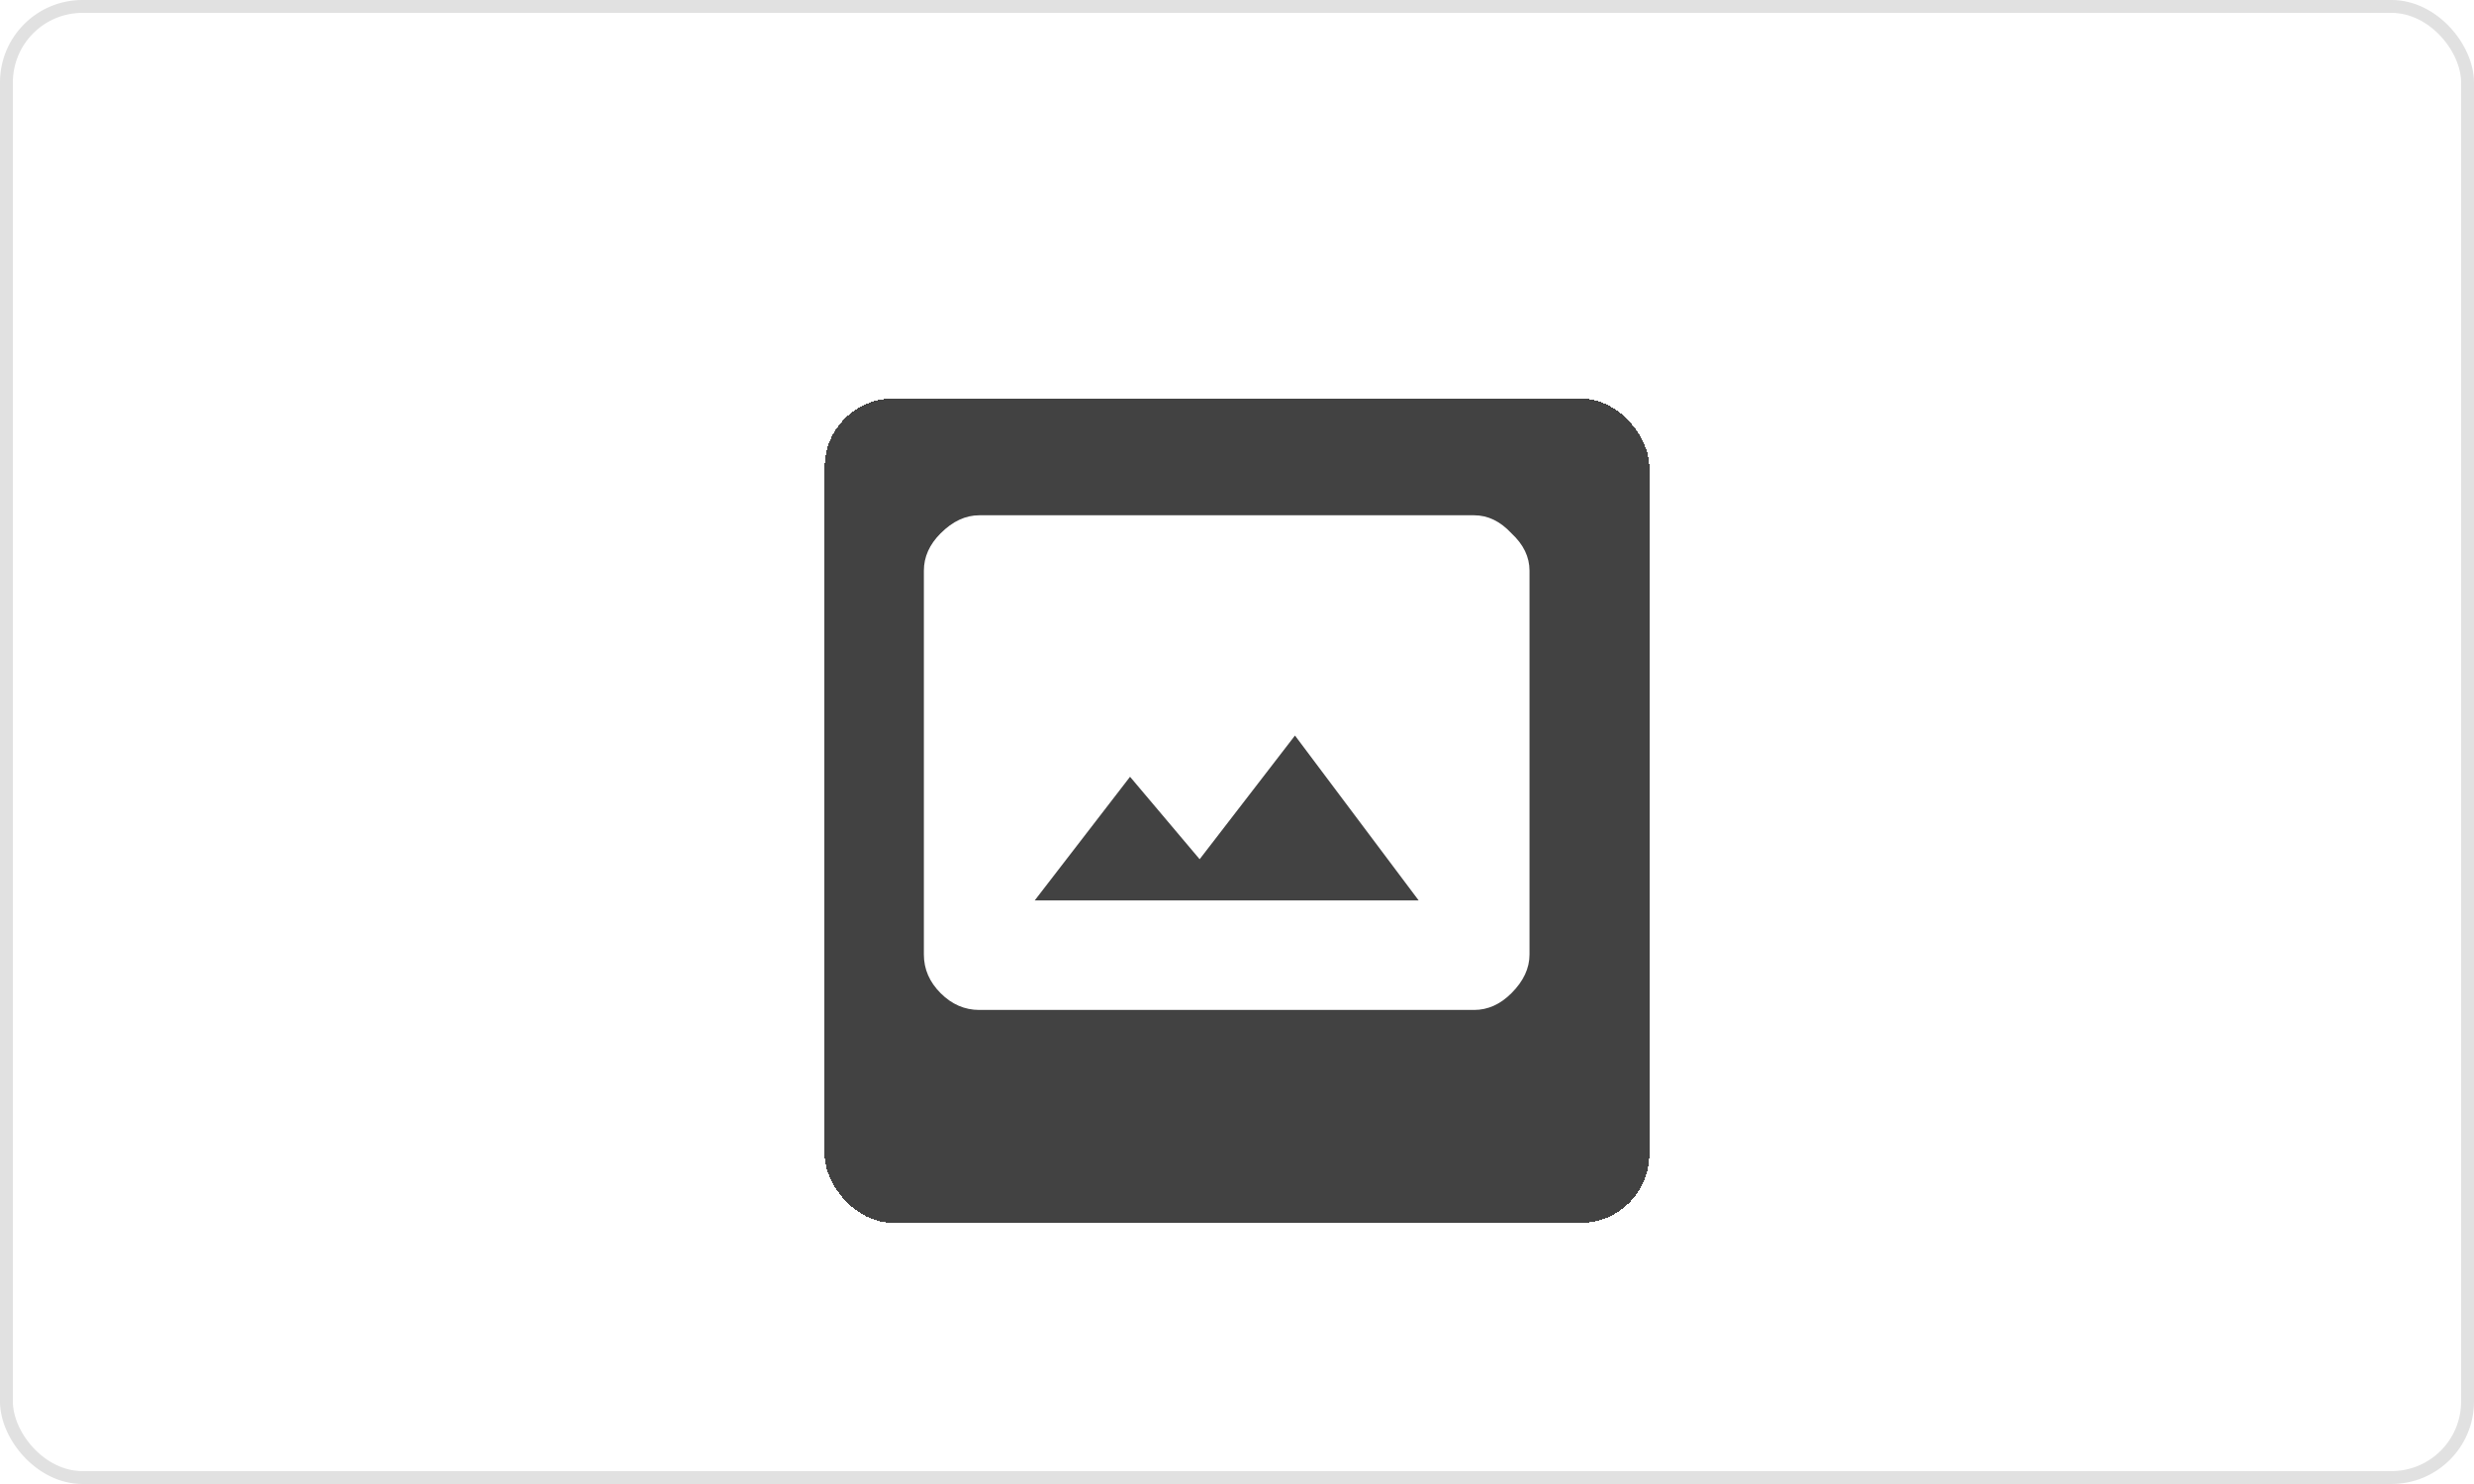 <svg width="120" height="72" viewBox="0 0 120 72" fill="none" xmlns="http://www.w3.org/2000/svg">
<rect width="120" height="72" rx="4" fill="white"/>
<rect x="0.312" y="0.312" width="119.375" height="71.375" rx="3.688" stroke="black" stroke-opacity="0.12" stroke-width="0.625"/>
<g filter="url(#filter0_d_148_328)">
<rect x="40" y="16" width="40" height="40" rx="3.333" fill="black" fill-opacity="0.74" shape-rendering="crispEdges"/>
<path d="M50.188 40.354H68.812L62.812 32.354L58.188 38.354L54.812 34.354L50.188 40.354ZM71.5 21.667C72.167 21.667 72.771 21.958 73.312 22.542C73.896 23.083 74.188 23.688 74.188 24.354V42.979C74.188 43.646 73.896 44.271 73.312 44.854C72.771 45.396 72.167 45.667 71.5 45.667H47.5C46.792 45.667 46.167 45.396 45.625 44.854C45.083 44.312 44.812 43.688 44.812 42.979V24.354C44.812 23.688 45.083 23.083 45.625 22.542C46.208 21.958 46.833 21.667 47.5 21.667H71.5Z" fill="white"/>
</g>
<defs>
<filter id="filter0_d_148_328" x="36.667" y="16" width="46.667" height="46.667" filterUnits="userSpaceOnUse" color-interpolation-filters="sRGB">
<feFlood flood-opacity="0" result="BackgroundImageFix"/>
<feColorMatrix in="SourceAlpha" type="matrix" values="0 0 0 0 0 0 0 0 0 0 0 0 0 0 0 0 0 0 127 0" result="hardAlpha"/>
<feOffset dy="3.333"/>
<feGaussianBlur stdDeviation="1.667"/>
<feComposite in2="hardAlpha" operator="out"/>
<feColorMatrix type="matrix" values="0 0 0 0 0 0 0 0 0 0 0 0 0 0 0 0 0 0 0.25 0"/>
<feBlend mode="normal" in2="BackgroundImageFix" result="effect1_dropShadow_148_328"/>
<feBlend mode="normal" in="SourceGraphic" in2="effect1_dropShadow_148_328" result="shape"/>
</filter>
</defs>
</svg>
